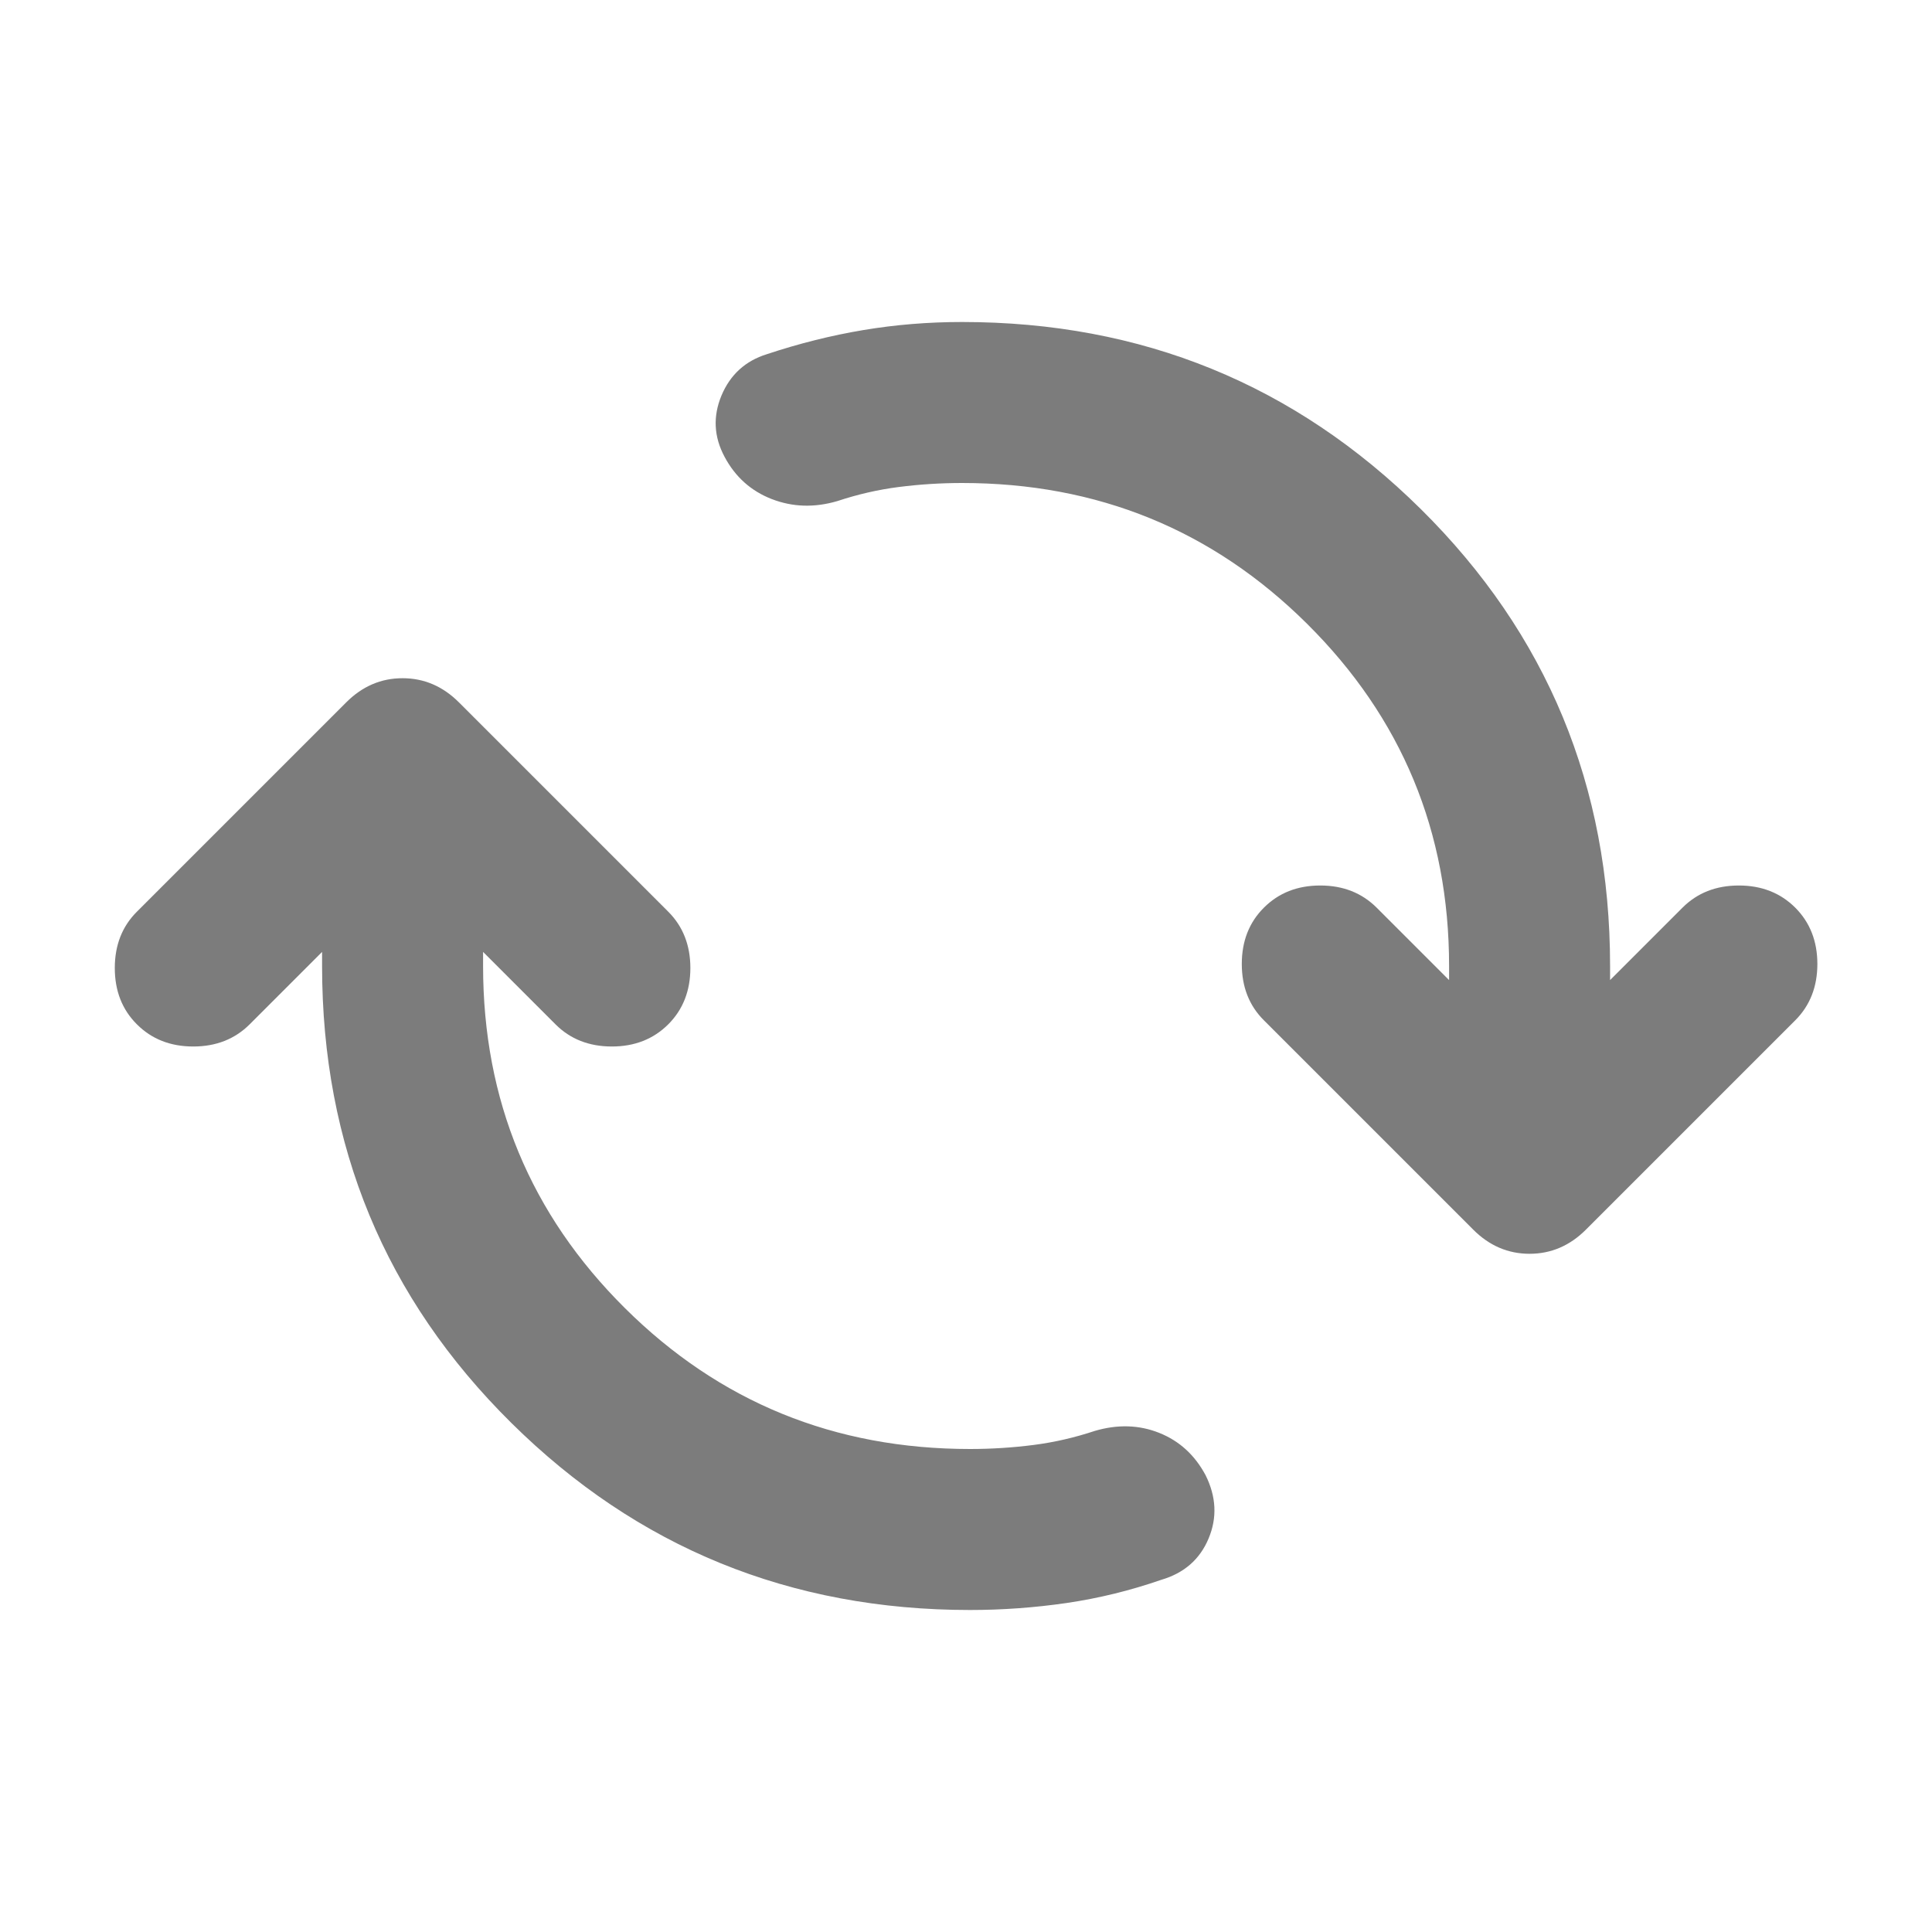 <svg width="24" height="24" viewBox="0 0 24 24" fill="none" xmlns="http://www.w3.org/2000/svg">
<mask id="mask0_1804_16758" style="mask-type:alpha" maskUnits="userSpaceOnUse" x="0" y="0" width="24" height="24">
<rect width="24" height="24" fill="#D9D9D9"/>
</mask>
<g mask="url(#mask0_1804_16758)">
<path d="M12.051 20C9.817 20 7.917 19.225 6.351 17.675C4.784 16.125 4.001 14.233 4.001 12V11.825L3.101 12.725C2.917 12.908 2.684 13 2.401 13C2.117 13 1.884 12.908 1.701 12.725C1.517 12.542 1.426 12.308 1.426 12.025C1.426 11.742 1.517 11.508 1.701 11.325L4.301 8.725C4.501 8.525 4.734 8.425 5.001 8.425C5.267 8.425 5.501 8.525 5.701 8.725L8.301 11.325C8.484 11.508 8.576 11.742 8.576 12.025C8.576 12.308 8.484 12.542 8.301 12.725C8.117 12.908 7.884 13 7.601 13C7.317 13 7.084 12.908 6.901 12.725L6.001 11.825V12C6.001 13.667 6.588 15.083 7.763 16.25C8.938 17.417 10.367 18 12.051 18C12.317 18 12.58 17.983 12.838 17.95C13.097 17.917 13.351 17.858 13.601 17.775C13.884 17.692 14.151 17.7 14.401 17.8C14.651 17.9 14.842 18.075 14.976 18.325C15.109 18.592 15.122 18.854 15.013 19.113C14.905 19.371 14.709 19.542 14.426 19.625C14.042 19.758 13.651 19.854 13.251 19.913C12.851 19.971 12.451 20 12.051 20ZM11.951 6C11.684 6 11.422 6.017 11.163 6.05C10.905 6.083 10.651 6.142 10.401 6.225C10.117 6.308 9.847 6.3 9.588 6.2C9.33 6.1 9.134 5.925 9.001 5.675C8.867 5.425 8.855 5.171 8.963 4.912C9.072 4.654 9.259 4.483 9.526 4.4C9.926 4.267 10.326 4.167 10.726 4.1C11.126 4.033 11.534 4 11.951 4C14.184 4 16.084 4.775 17.651 6.325C19.217 7.875 20.001 9.767 20.001 12V12.175L20.901 11.275C21.084 11.092 21.317 11 21.601 11C21.884 11 22.117 11.092 22.301 11.275C22.484 11.458 22.576 11.692 22.576 11.975C22.576 12.258 22.484 12.492 22.301 12.675L19.701 15.275C19.501 15.475 19.267 15.575 19.001 15.575C18.734 15.575 18.501 15.475 18.301 15.275L15.701 12.675C15.517 12.492 15.426 12.258 15.426 11.975C15.426 11.692 15.517 11.458 15.701 11.275C15.884 11.092 16.117 11 16.401 11C16.684 11 16.917 11.092 17.101 11.275L18.001 12.175V12C18.001 10.333 17.413 8.917 16.238 7.75C15.063 6.583 13.634 6 11.951 6Z" fill="#7C7C7C"/>
</g>
</svg>
